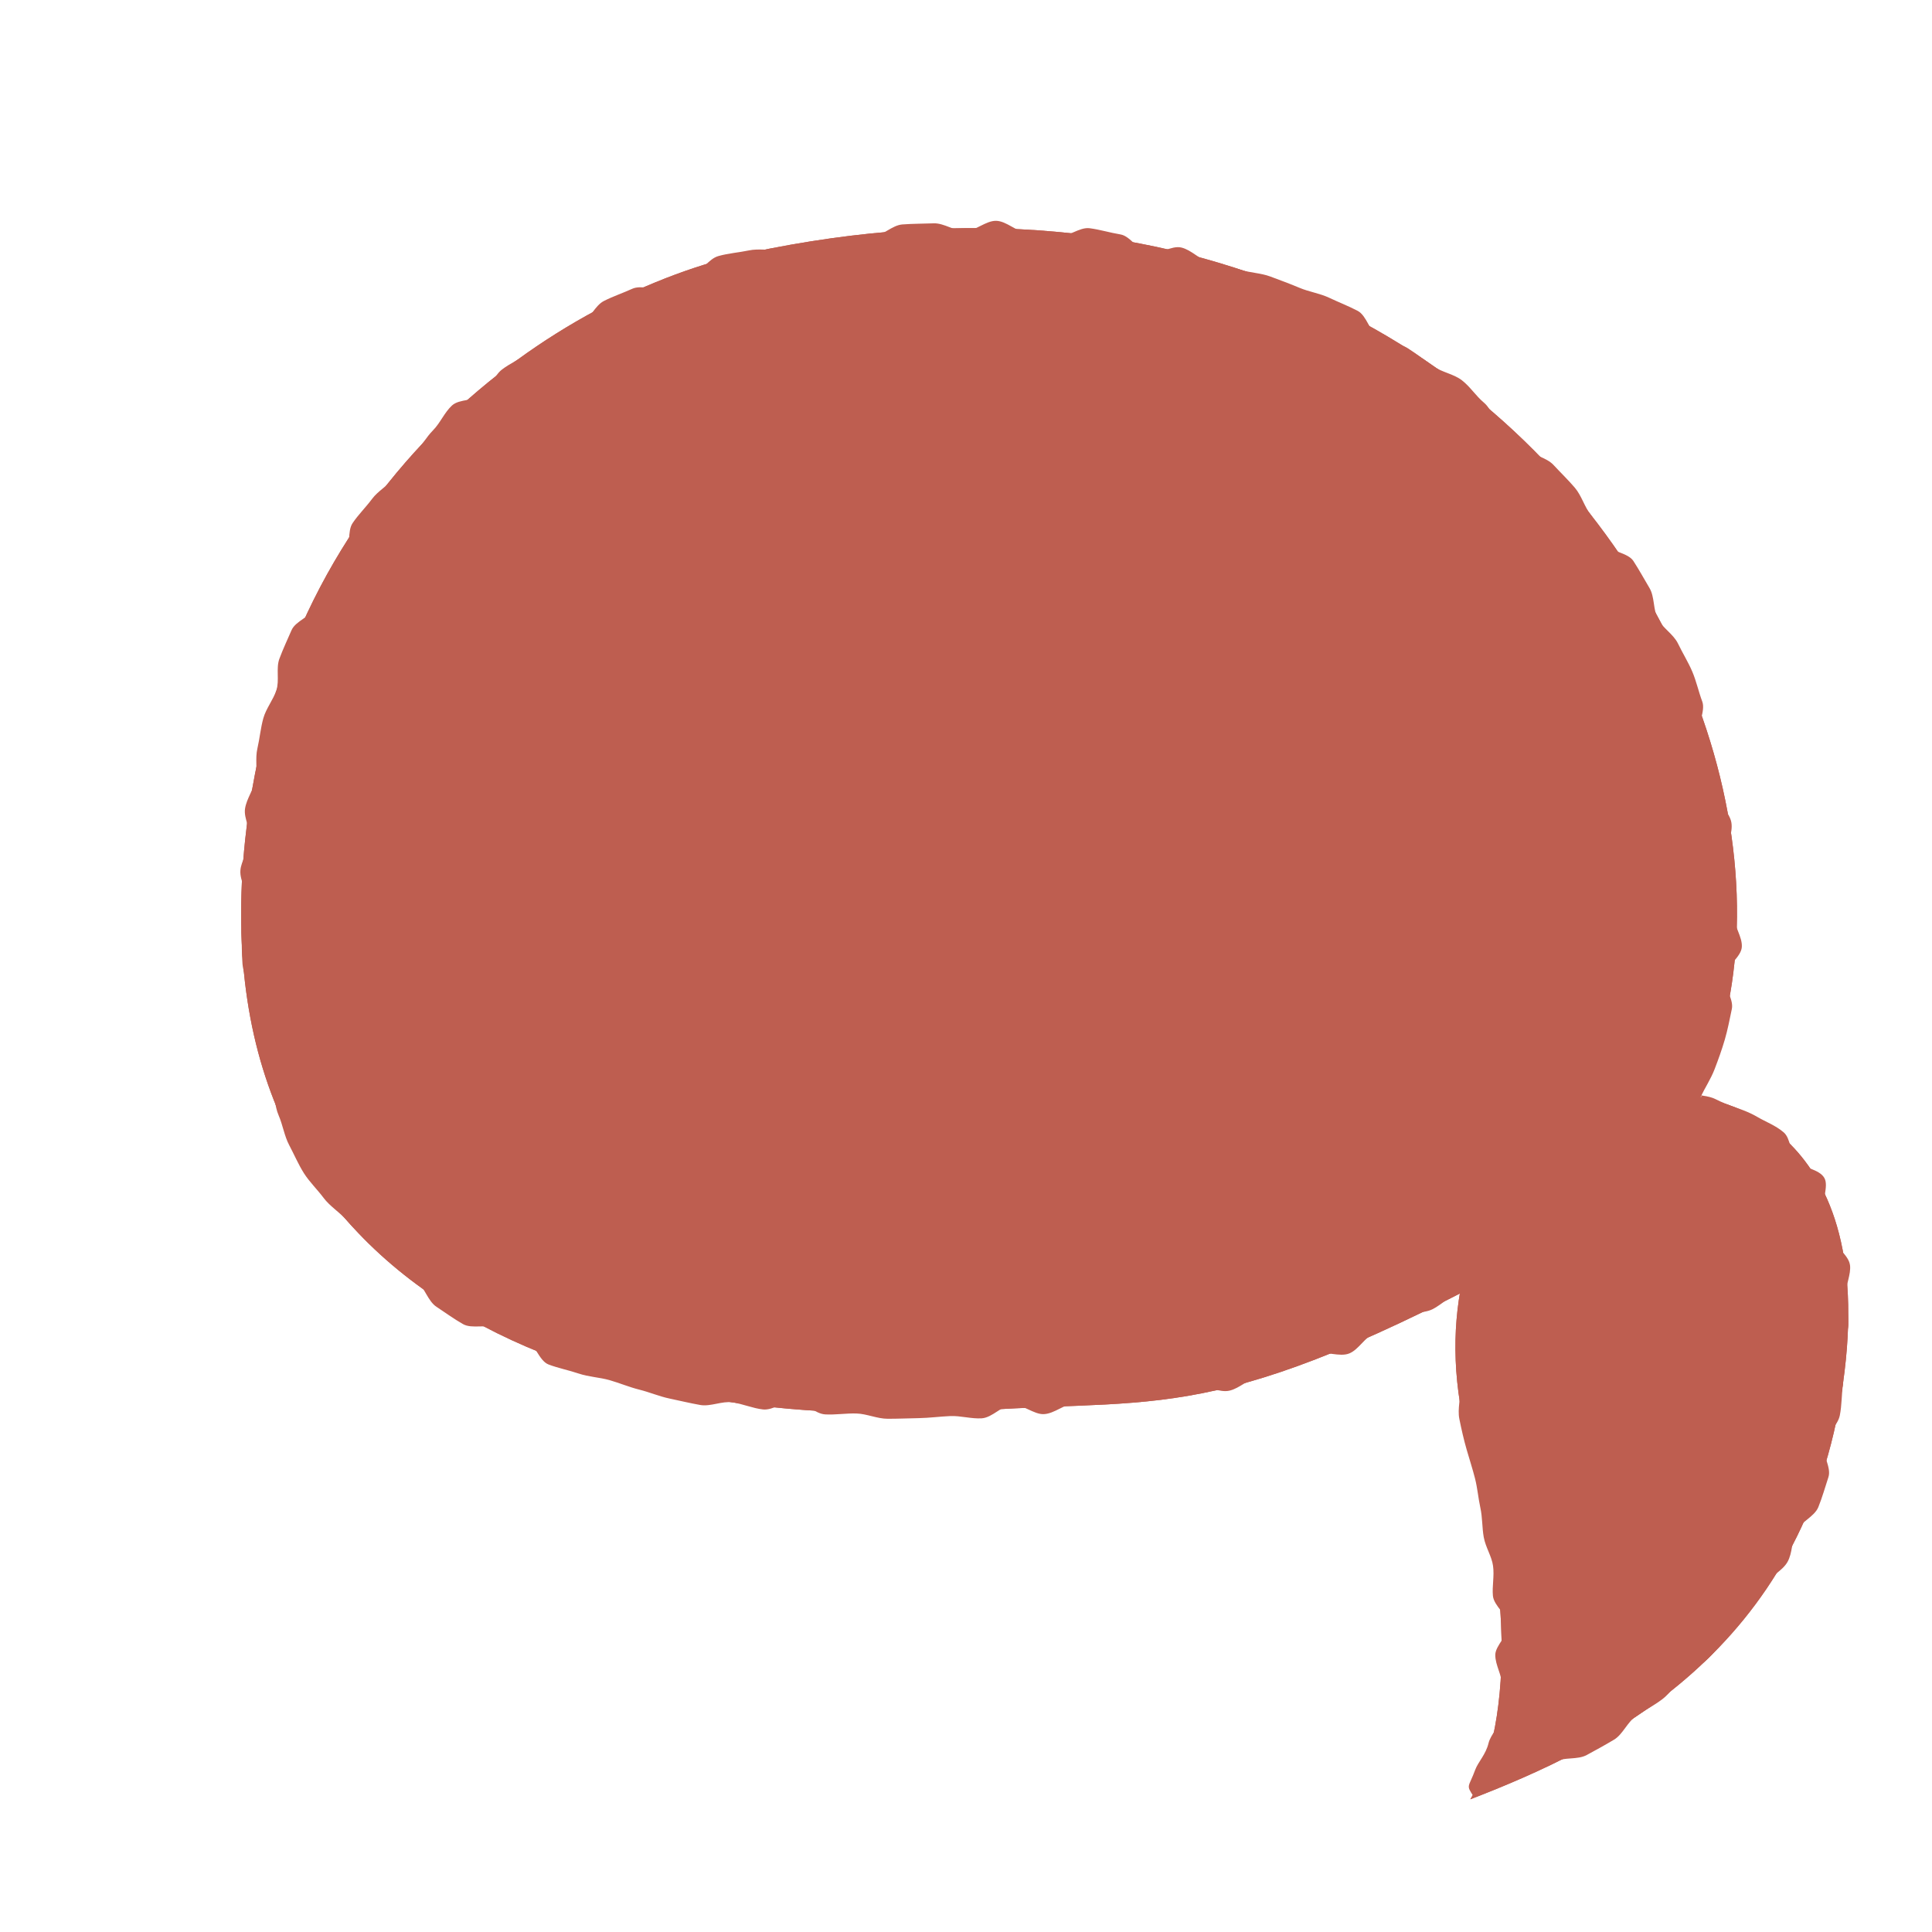 <?xml version="1.0" encoding="UTF-8"?><svg id="backHair" xmlns="http://www.w3.org/2000/svg" viewBox="0 0 300 300"><defs><style>.cls-1{fill:#be5e50;}</style></defs><g id="backHair_5"><path class="cls-1" d="m264.21,170.51s27.93,2.8,21.95,44.43c-5.99,41.62-36.91,56.36-57.86,64.46,0,0,10.97-16.22,0-54.44-10.97-38.22,19.95-64.09,35.91-54.44Z"/><path class="cls-1" d="m116.37,39.25c-29.37,6.27-72.33,34.58-78.3,91.12-7.69,72.9,56.59,92.47,114.3,88.62,29.91-2,37.4,2.58,90.51-26.74,63.85-35.25,10.68-182.27-126.51-153Z"/></g><g id="backHair_2"><path class="cls-1" d="m264.21,170.51s27.93,2.8,21.95,44.43c-5.99,41.62-36.91,56.36-57.86,64.46,0,0,10.97-16.22,0-54.44-10.97-38.22,19.95-64.09,35.91-54.44Z"/><path class="cls-1" d="m116.37,39.25c-29.37,6.27-72.33,34.58-78.3,91.12-7.69,72.9,56.59,92.47,114.3,88.62,29.91-2,37.4,2.58,90.51-26.74,63.85-35.25,10.68-182.27-126.51-153Z"/></g><g id="backHair_1"><path class="cls-1" d="m264.27,170.1c-.19-.11,0,.34-.2.23.69-1.44,1.59-2.79,2.17-4.3s1.14-3.06,1.59-4.61.76-3.17,1.09-4.75-1.31-3.45-1.1-5.06,2.54-2.95,2.65-4.56c.11-1.59-1.24-3.26-1.23-4.88s-.44-3.15-.53-4.77c-.09-1.59-.23-3.14-.41-4.75-.17-1.58.82-3.33.55-4.92-.26-1.57-1.99-2.86-2.33-4.44-.34-1.56-.17-3.21-.6-4.77s-1.45-2.87-1.94-4.4c-.49-1.52.91-3.7.34-5.21-.56-1.49-.91-3.14-1.54-4.62s-1.51-2.88-2.21-4.34-2.37-2.41-3.13-3.83-.48-3.43-1.31-4.82-1.61-2.83-2.49-4.18-3.59-1.43-4.53-2.74c-.93-1.3-1.09-3.16-2.09-4.43-.99-1.26-1.43-2.99-2.48-4.22-1.04-1.22-2.22-2.35-3.32-3.54-1.09-1.17-3.12-1.44-4.27-2.57-1.14-1.12-2.49-1.98-3.69-3.06s-1.61-3.01-2.85-4.05-2.14-2.49-3.42-3.47-3.09-1.23-4.41-2.16c-1.31-.91-2.58-1.91-3.94-2.78s-3.17-.92-4.57-1.73c-1.38-.8-1.82-3.35-3.25-4.1s-2.96-1.34-4.42-2.03-3.13-.92-4.62-1.55-3-1.18-4.52-1.75-3.2-.57-4.74-1.08-3.14-.67-4.69-1.11-2.81-1.93-4.38-2.31-3.54,1.18-5.12.86-2.76-2.64-4.36-2.9-3.16-.75-4.77-.96-3.39,1.44-5,1.29-3.15-.53-4.76-.63-3.14-1.78-4.76-1.81-3.22,1.59-4.84,1.6-3.24-1.27-4.86-1.21-3.23.05-4.85.17-3.06,1.77-4.68,1.93-3.17.32-4.78.53-3.05,1.1-4.65,1.36-3.28-.29-4.87,0-3.29-.12-4.88.22c-1.5.32-3.14.43-4.71.87s-2.53,2.38-4.07,2.9-2.8,1.32-4.3,1.92-3.56-.4-5.03.27c-1.42.65-2.96,1.16-4.39,1.89-1.39.71-2.1,2.72-3.5,3.51s-2.44,1.96-3.8,2.82-3.16.88-4.47,1.8-2.78,1.54-4.05,2.51-1.72,2.86-2.94,3.89-3.66.62-4.83,1.7-1.81,2.7-2.93,3.84-1.88,2.56-2.95,3.75-2.05,2.39-3.06,3.62-2.53,2.03-3.48,3.31-2.11,2.41-3,3.73c-.88,1.3-.24,3.59-1.07,4.95s-1.45,2.74-2.22,4.15c-.75,1.38-1.81,2.56-2.51,4s-3.05,2.07-3.69,3.54-1.32,2.92-1.88,4.42.03,3.38-.47,4.9c-.49,1.49-1.6,2.82-2.03,4.36-.42,1.51-.56,3.13-.92,4.69s.02,3.23-.27,4.8c-.29,1.54-1.41,2.96-1.65,4.55-.23,1.55.96,3.29.8,4.89-.17,1.63-1.42,3.14-1.52,4.72s1.07,3.29,1.04,4.87-.91,3.24-.86,4.82c.05,1.64.02,3.26.15,4.84.14,1.64,1.09,3.14,1.31,4.71s.8,3.11,1.12,4.66.29,3.22.72,4.75c.43,1.58.81,3.11,1.34,4.61.54,1.54.48,3.29,1.12,4.75.65,1.5.89,3.21,1.64,4.62s1.42,2.99,2.28,4.35,2.1,2.55,3.06,3.84c.97,1.3,2.46,2.2,3.52,3.41s2.21,2.35,3.35,3.49c1.15,1.13,2.58,1.94,3.8,2.99s2.44,2.06,3.74,3.03c1.29.96,1.77,3.12,3.13,4,1.34.88,2.7,1.88,4.11,2.68s3.7-.06,5.15.67,3.05.98,4.53,1.63c1.47.64,2.09,3.39,3.6,3.97,1.5.57,3.15.89,4.69,1.41s3.22.58,4.78,1.02c1.54.44,3.07,1.09,4.64,1.48s3.1,1.05,4.68,1.38c1.57.33,3.18.72,4.77,1,1.58.28,3.38-.64,4.98-.41s3.14.92,4.75,1.1,3.36-1.36,4.97-1.23c1.6.13,3.09,1.91,4.7,2s3.24-.19,4.86-.14c1.61.05,3.22.82,4.84.82s3.25-.07,4.86-.1c1.61-.03,3.24-.25,4.85-.32,1.61-.07,3.28.45,4.89.35,1.68-.11,3.17-2.03,4.72-2.11,1.68-.08,3.36,1.52,4.92,1.46,1.67-.07,3.22-1.59,4.78-1.65,1.65-.06,3.25-.25,4.82-.33s3.21-.22,4.81-.36c1.6-.14,3.23.16,4.85-.06s2.95-1.5,4.57-1.81c1.53-.29,3.44.96,5.06.55,1.5-.37,2.8-1.7,4.41-2.19,1.48-.45,3.05-.77,4.64-1.33,1.46-.51,2.78-1.53,4.35-2.14,1.44-.56,3.63.53,5.18-.12,1.43-.6,2.38-2.48,3.91-3.17,1.42-.64,2.58-1.94,4.1-2.66,1.41-.67,3.38-.28,4.88-1.02,1.4-.69,3.28-2.48,4.77-3.24-.26,1.57-.08,4.07-.19,5.72-.11,1.58-.7,3.13-.65,4.79.04,1.59.13,3.17.32,4.82s-.41,3.32-.08,4.95.68,3.18,1.14,4.78c.44,1.53.92,2.99,1.29,4.45.39,1.54.51,3.09.83,4.55.34,1.56.26,3.12.53,4.59.29,1.58,1.24,2.96,1.44,4.44.22,1.59-.16,3.16-.02,4.64.15,1.61,2.31,3.01,2.37,4.49.07,1.62-1.98,3.21-2,4.68-.02,1.64,1.1,3.21.99,4.67-.12,1.66.22,3.29,0,4.71-.25,1.69-1.72,2.99-2.04,4.34-.42,1.76-1.61,2.91-2.06,4.12-1.04,2.84-1.51,2.29-.21,4.22,1.45-.56,1.92-1.82,3.45-2.45,1.45-.59,3.24-.44,4.74-1.11s2.94-1.21,4.41-1.93,3.49-.23,4.92-1.01c1.39-.75,2.85-1.55,4.25-2.39,1.36-.82,2.07-2.75,3.42-3.65,1.32-.89,2.76-1.64,4.06-2.62,1.27-.96,2.13-2.44,3.36-3.5,1.21-1.04,2.69-1.78,3.85-2.91s2.05-2.45,3.13-3.66,2.12-2.37,3.11-3.66,1.59-2.75,2.5-4.1c.88-1.32,2.7-2.08,3.5-3.5s.62-3.28,1.33-4.75,2.85-2.25,3.46-3.77c.59-1.46,1.05-3.08,1.56-4.64s-1.09-3.63-.67-5.22,2.12-2.76,2.44-4.37.26-3.19.49-4.82c.23-1.58-.7-3.21-.56-4.69.14-1.6,1.35-3.03,1.39-4.51.04-1.61-.3-3.13-.37-4.6-.07-1.61.82-3.26.63-4.71-.22-1.61-2.28-2.76-2.63-4.17-.39-1.58-.72-2.94-1.25-4.3-.58-1.52.62-3.79-.1-5.06-.8-1.42-3.38-1.53-4.3-2.65-1.03-1.27-.91-3.48-2.01-4.43-1.25-1.08-2.84-1.66-4.06-2.38-1.49-.88-3.02-1.34-4.27-1.8-2.62-.97-2.11-1.21-4.39-1.55Z"/></g></svg>
